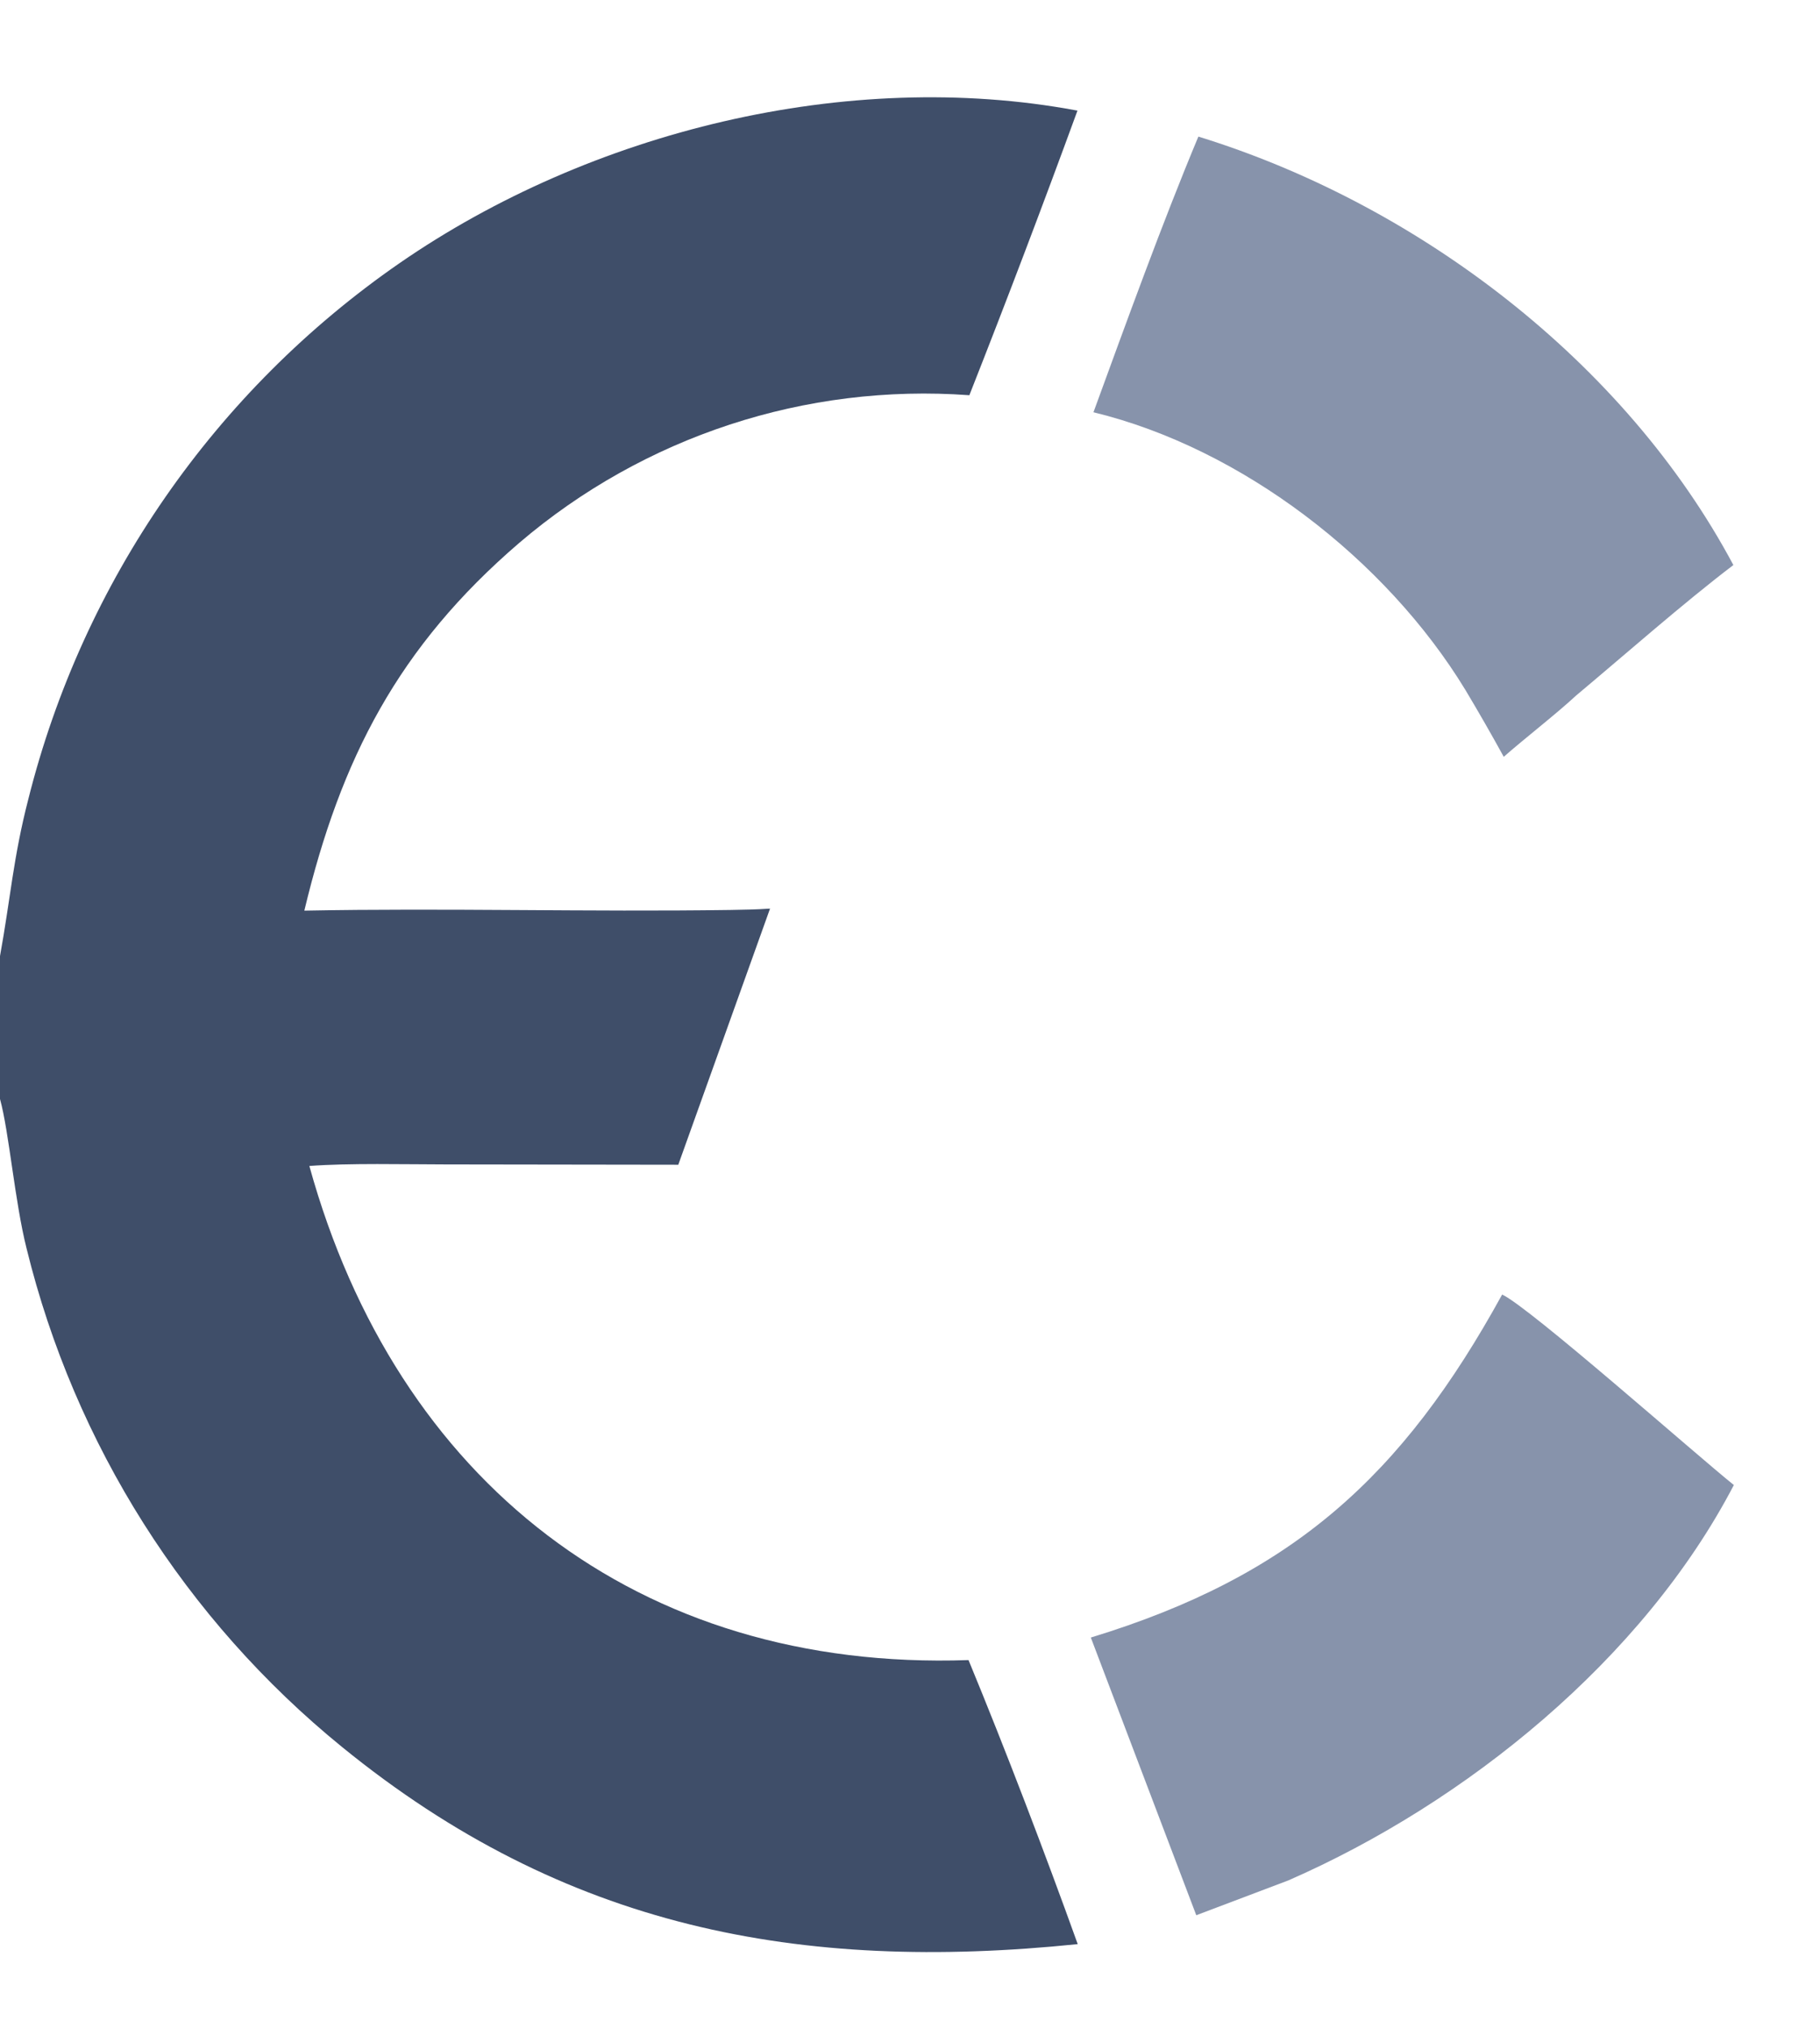<svg width="193" height="215" xmlns="http://www.w3.org/2000/svg" xmlns:xlink="http://www.w3.org/1999/xlink" xml:space="preserve" overflow="hidden"><g transform="translate(-521 -247)"><path d="M159.134 384.224C161.989 385.524 179.771 401.291 183.682 404.418 174.079 422.858 155.358 438.077 136.484 446.335L126.731 450.027 115.56 420.587C136.917 414.066 148.567 403.479 159.134 384.224Z" fill="#8793AB" transform="matrix(1.001 0 0 1 521 0.02)"/><path d="M126.953 261.462C150.16 268.624 172.143 285.316 183.63 306.885 178.35 310.9 172.152 316.379 166.978 320.711 164.905 322.64 161.615 325.186 159.304 327.214 157.992 324.823 156.636 322.458 155.237 320.118 146.847 306.326 131.585 294.511 115.839 290.686 119.248 281.356 123.122 270.622 126.953 261.462Z" fill="#8793AB" transform="matrix(1.001 0 0 1 521 0.02)"/><path d="M0 348.339C1.105 342.279 1.399 337.909 3 331.706 8.786 308.616 22.768 288.416 42.343 274.867 62.533 260.908 89.795 254.172 114.032 258.687L114.144 258.708C110.454 268.813 106.637 278.871 102.692 288.879 85.35 287.612 68.209 293.242 54.996 304.544 42.206 315.541 36.101 327.391 32.24 343.523 47.258 343.237 62.339 343.667 77.362 343.453 78.741 343.433 80.203 343.404 81.576 343.308L71.856 370.462 47.252 370.427C42.907 370.424 37.001 370.273 32.772 370.593 41.985 403.947 67.55 424.195 102.603 422.976 106.493 432.397 110.705 443.433 114.172 453.09 84.714 456.112 59.824 451.411 36.24 432.194 19.644 418.68 7.909 400.124 2.816 379.34 1.569 374.398 0.959 366.973 0 363.49L0 348.339Z" fill="#3F4E69" transform="matrix(1.001 0 0 1 521 0.02)"/></g></svg>